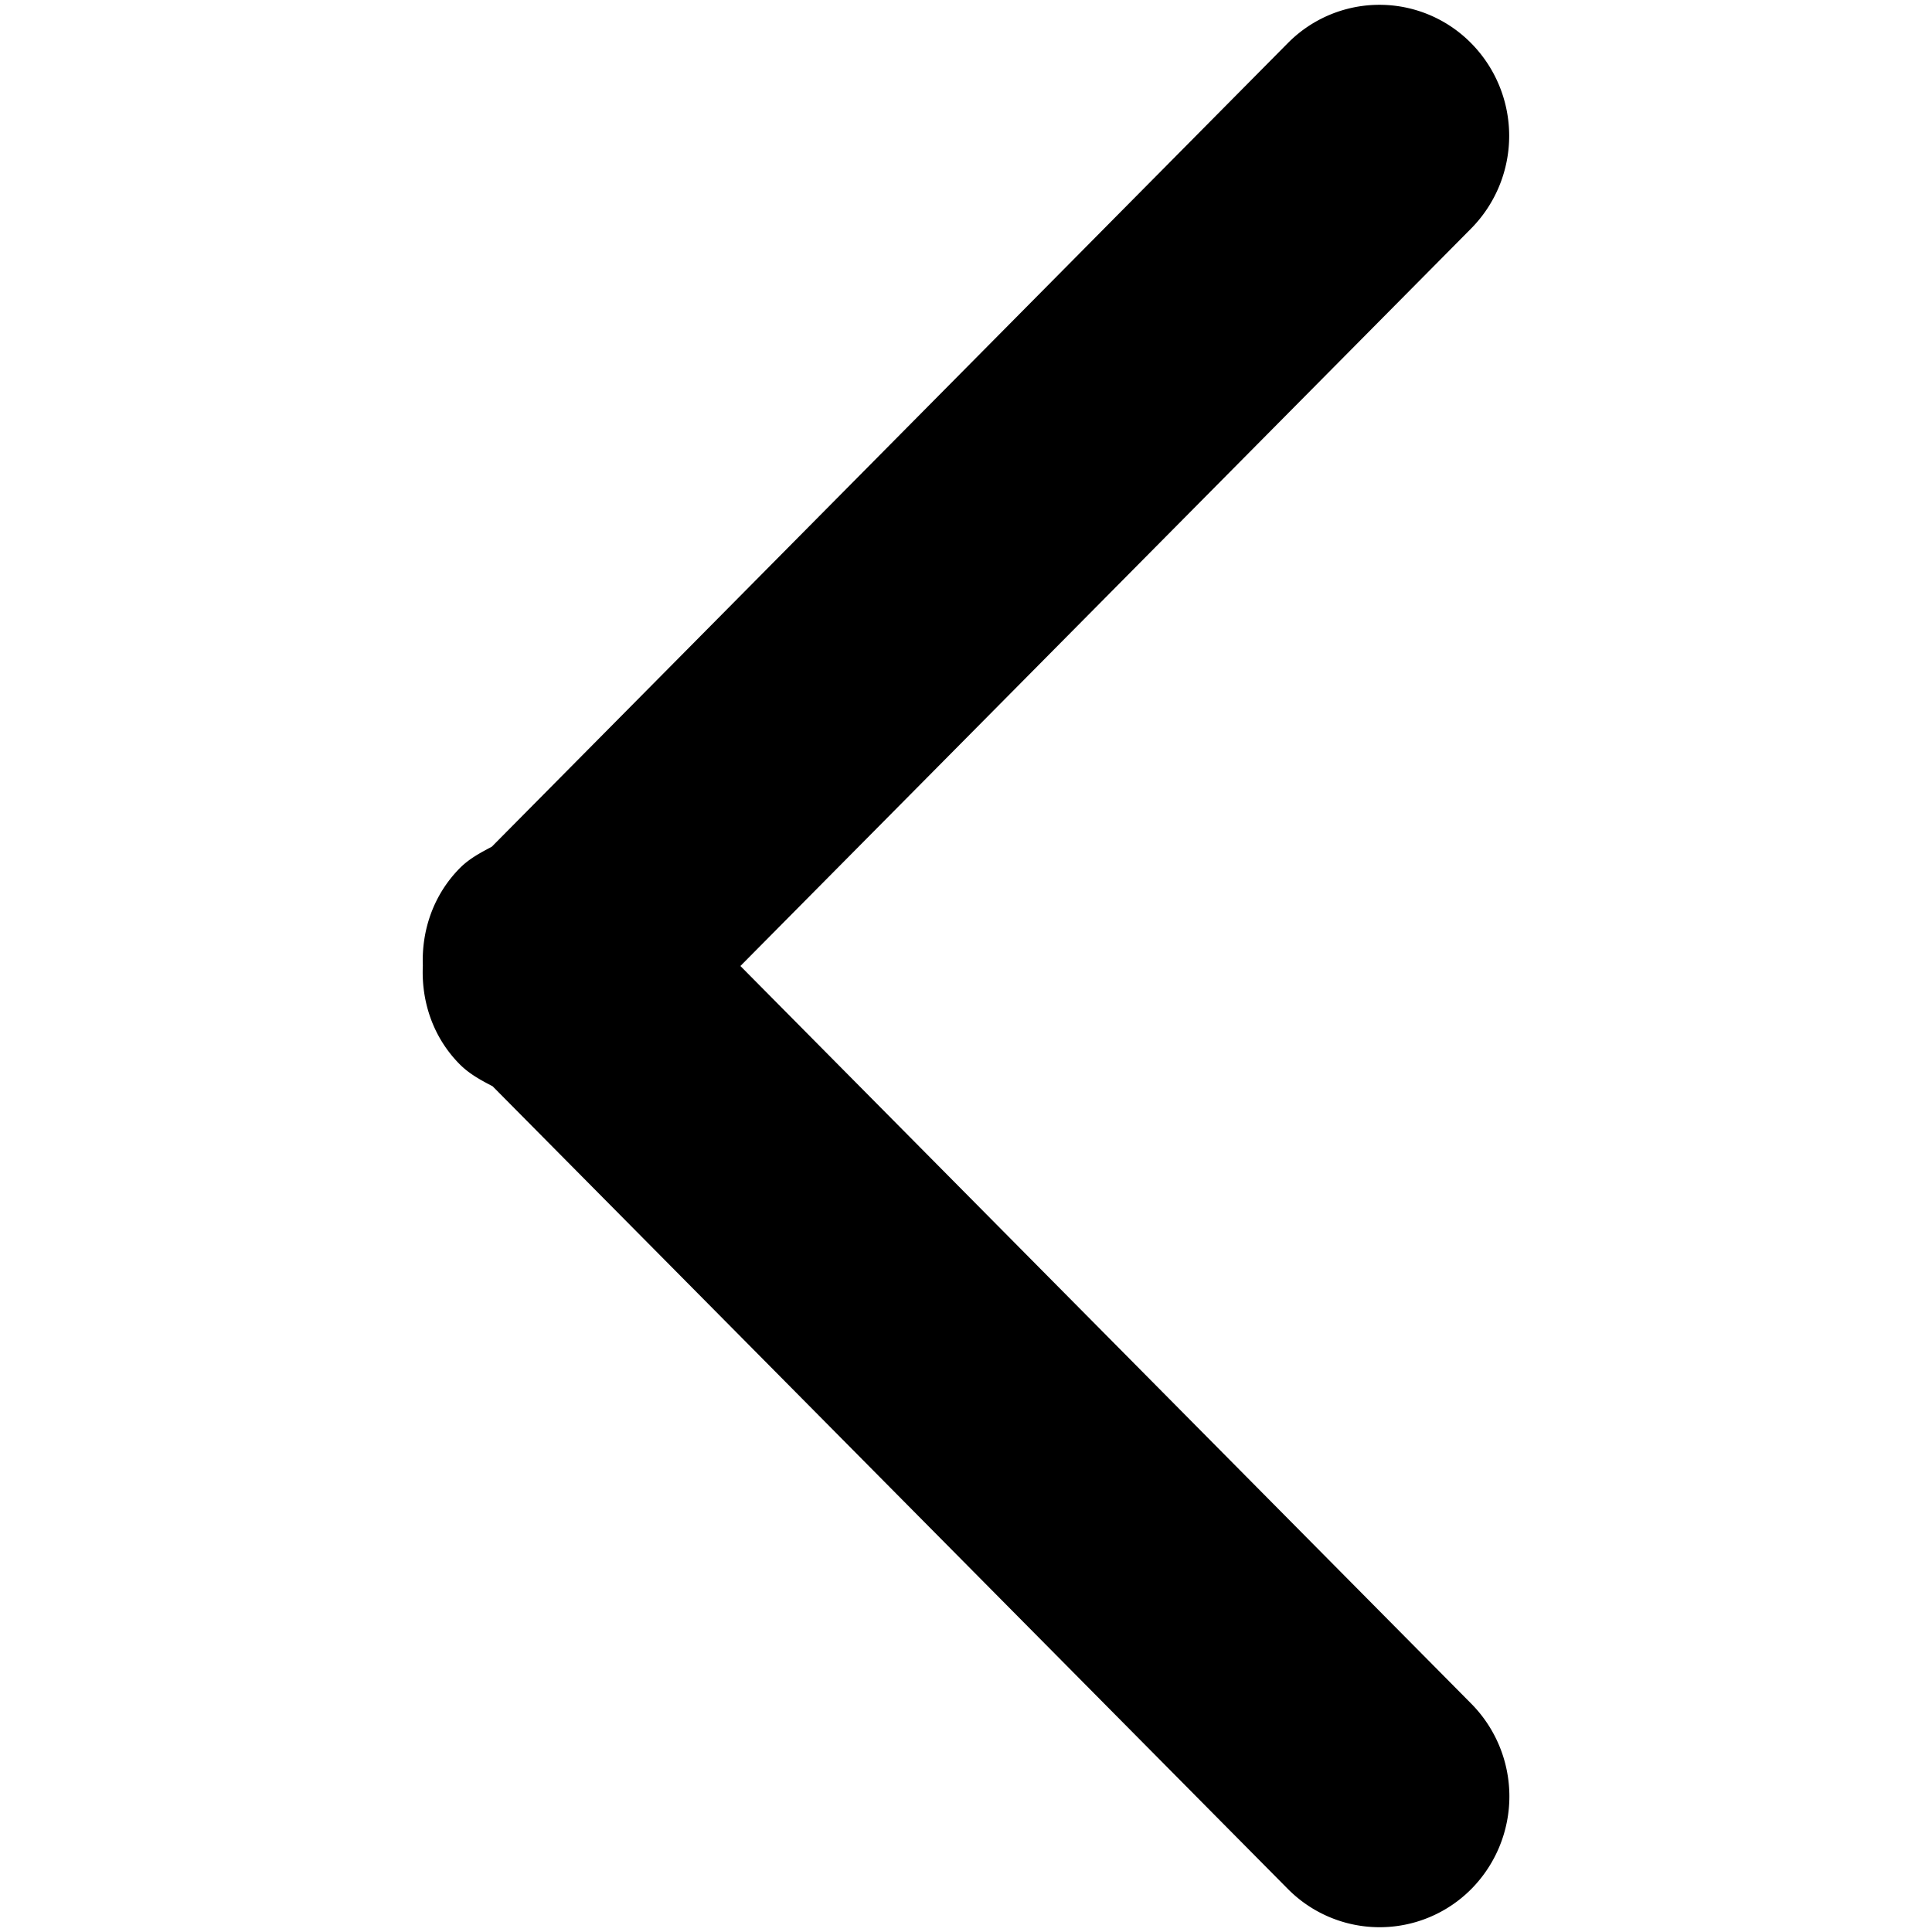 <svg xmlns="http://www.w3.org/2000/svg" width="64" height="64" viewBox="0 0 64 64"><path d="M48.735 7.568L24.527 32l24.214 24.44a4.365 4.365 0 010 6.134 4.278 4.278 0 01-6.079 0l-26.344-26.59c-.384-.2-.769-.406-1.091-.73-.89-.898-1.274-2.089-1.22-3.266-.044-1.165.346-2.341 1.227-3.232.312-.314.686-.51 1.057-.707L42.657 1.432a4.265 4.265 0 016.078 0 4.369 4.369 0 010 6.136z" fill-rule="evenodd" clip-rule="evenodd"/></svg>